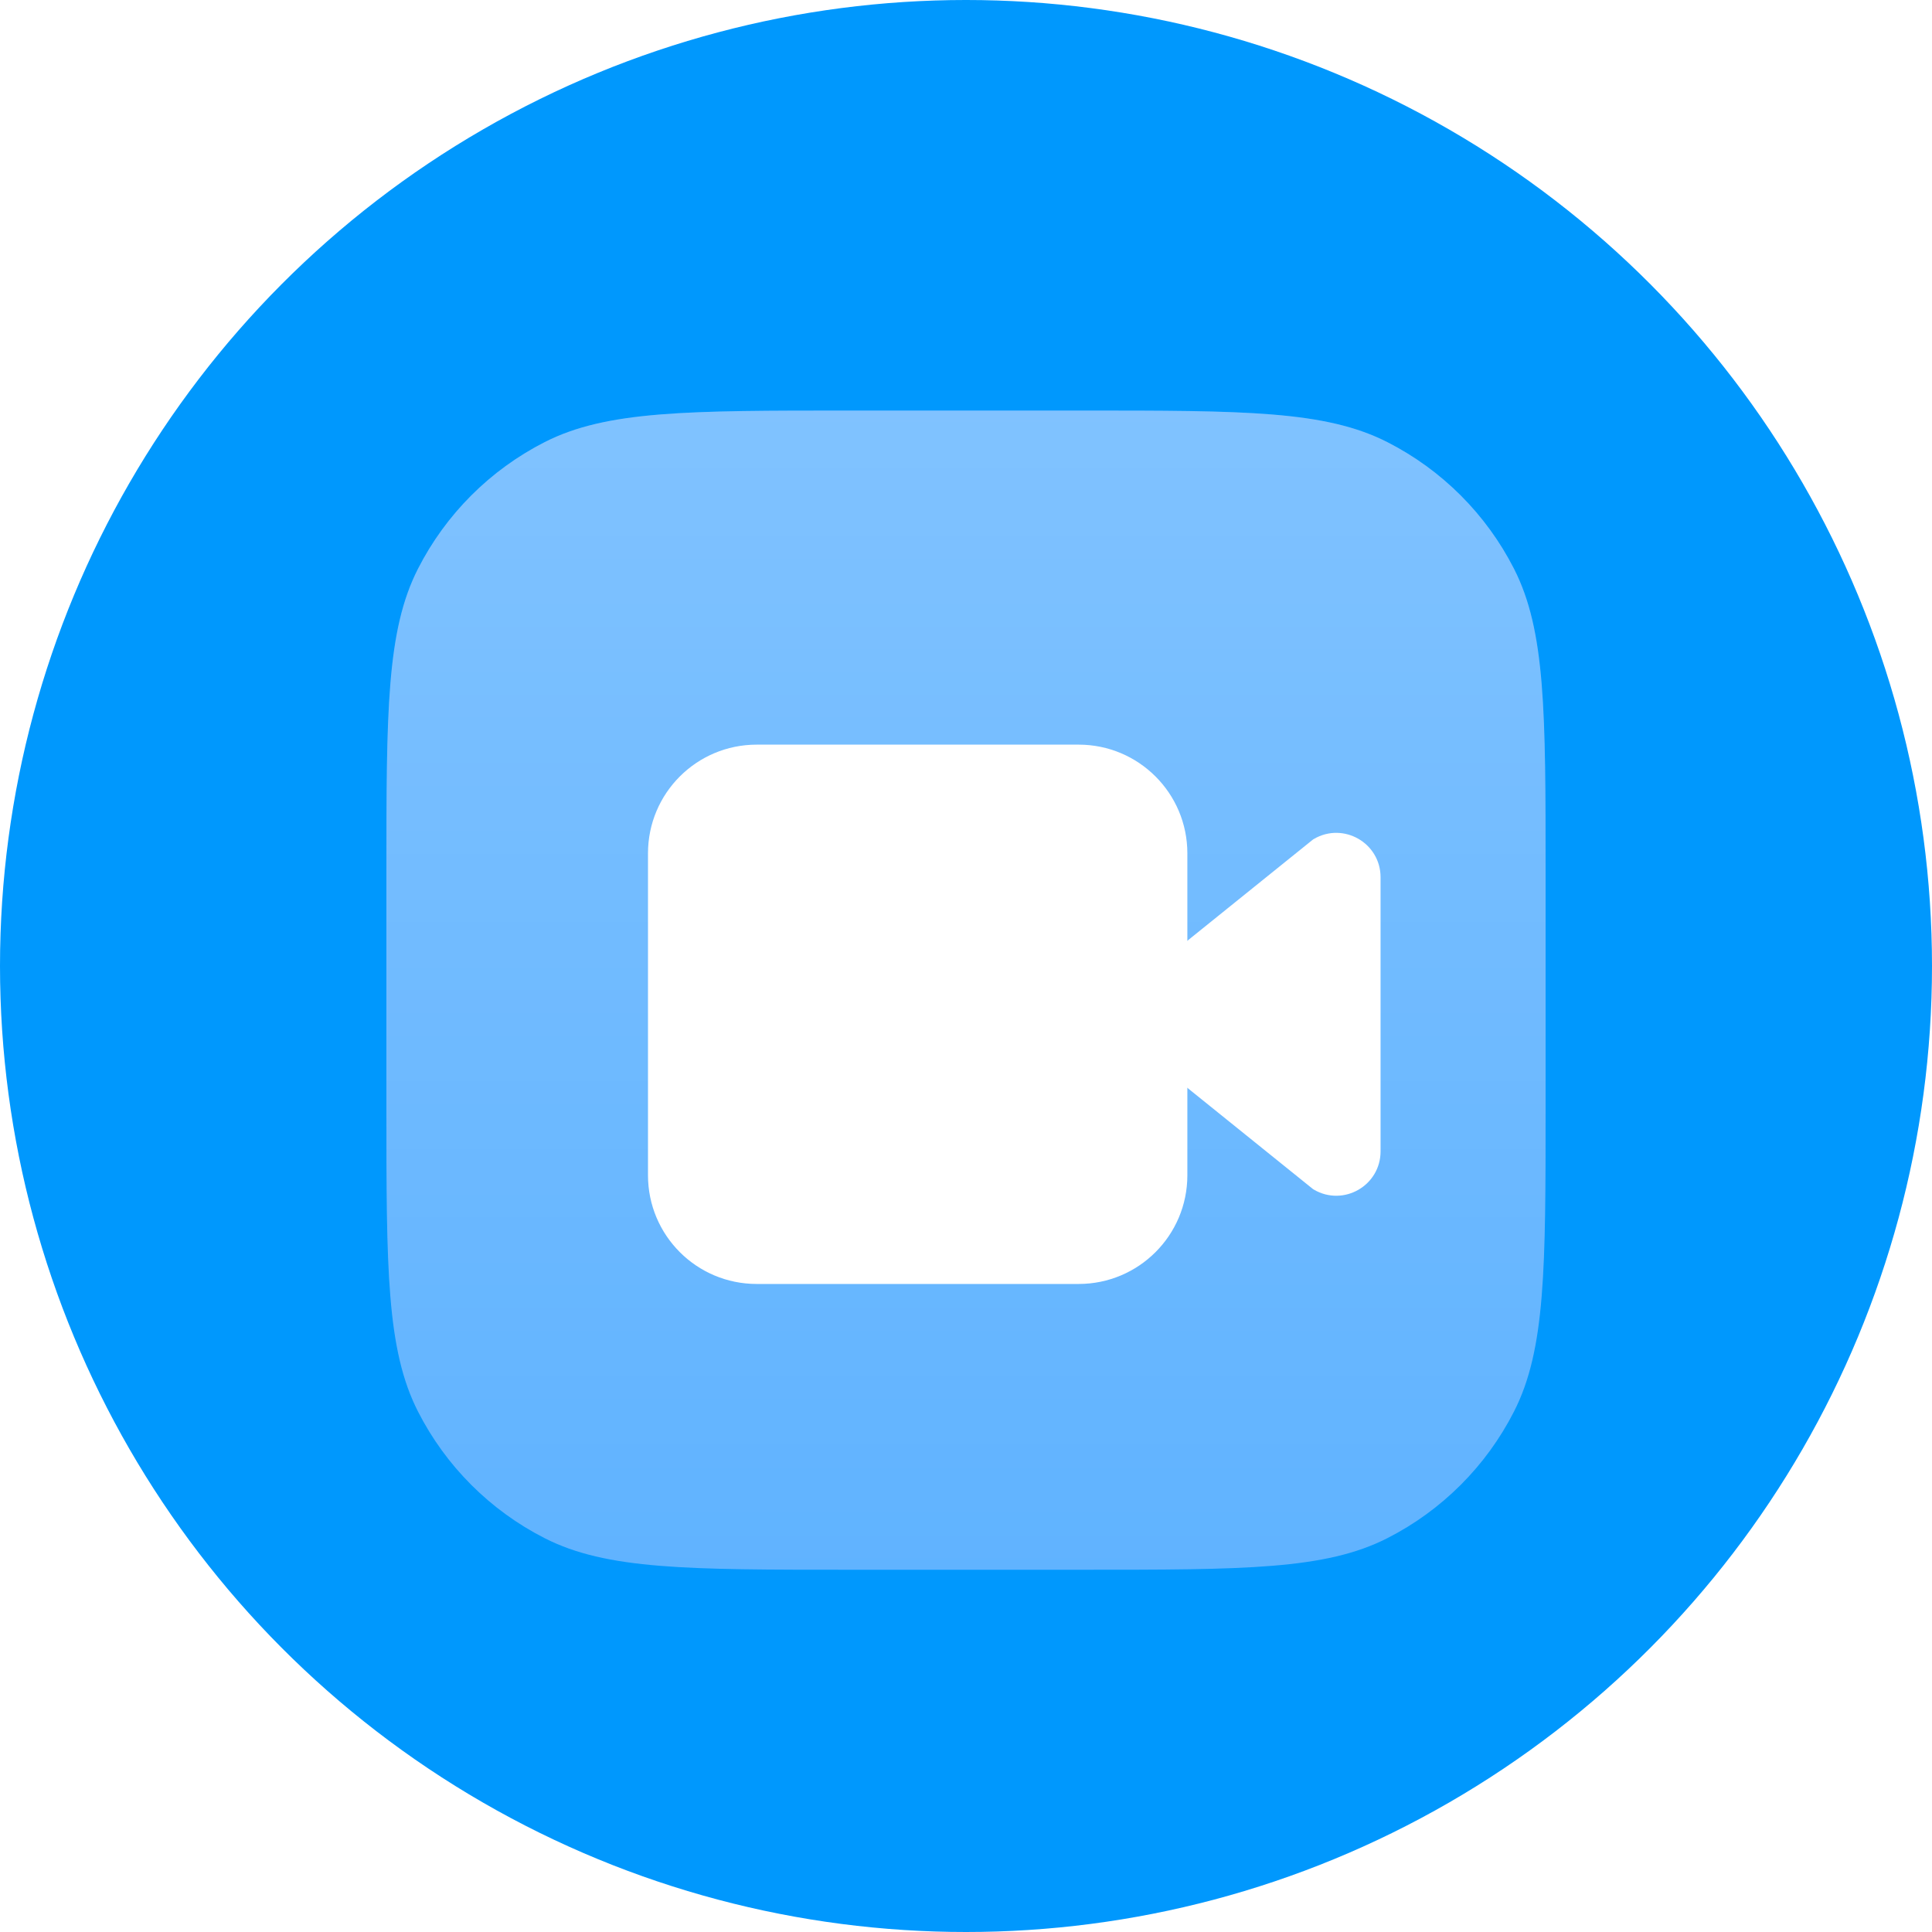 <svg width="40" height="40" viewBox="0 0 40 40" fill="none" xmlns="http://www.w3.org/2000/svg"><circle opacity="1" cx="20" cy="20" r="20" fill="#0098FD"></circle><g filter="url(#filter0_i_22821_144295)"><path fill-rule="evenodd" clip-rule="evenodd" d="M8.654 11.276C8 12.559 8 14.24 8 17.6V22.4C8 25.76 8 27.44 8.654 28.724C9.229 29.853 10.147 30.771 11.276 31.346C12.559 32 14.24 32 17.6 32H22.4C25.76 32 27.441 32 28.724 31.346C29.853 30.771 30.771 29.853 31.346 28.724C32 27.44 32 25.76 32 22.4V17.6C32 14.24 32 12.559 31.346 11.276C30.771 10.147 29.853 9.229 28.724 8.654C27.441 8 25.76 8 22.4 8H17.6C14.24 8 12.559 8 11.276 8.654C10.147 9.229 9.229 10.147 8.654 11.276Z" fill="#60B3FF"></path><path fill-rule="evenodd" clip-rule="evenodd" d="M8.654 11.276C8 12.559 8 14.24 8 17.6V22.4C8 25.76 8 27.44 8.654 28.724C9.229 29.853 10.147 30.771 11.276 31.346C12.559 32 14.24 32 17.6 32H22.4C25.76 32 27.441 32 28.724 31.346C29.853 30.771 30.771 29.853 31.346 28.724C32 27.44 32 25.76 32 22.4V17.6C32 14.24 32 12.559 31.346 11.276C30.771 10.147 29.853 9.229 28.724 8.654C27.441 8 25.76 8 22.4 8H17.6C14.24 8 12.559 8 11.276 8.654C10.147 9.229 9.229 10.147 8.654 11.276Z" fill="url(#paint0_linear_22821_144295)" fill-opacity="0.2"></path></g><g filter="url(#filter1_d_22821_144295)"><path d="M13.666 16.667C13.666 15.562 14.561 14.667 15.666 14.667H22.333C23.437 14.667 24.333 15.562 24.333 16.667V23.333C24.333 24.438 23.437 25.333 22.333 25.333H15.666C14.561 25.333 13.666 24.438 13.666 23.333V16.667Z" fill="white"></path><path d="M28.333 22.839V17.161C28.333 16.646 27.774 16.326 27.33 16.585L24.333 19V21L27.33 23.415C27.774 23.674 28.333 23.354 28.333 22.839Z" fill="white"></path><path d="M13.666 16.667C13.666 15.562 14.561 14.667 15.666 14.667H22.333C23.437 14.667 24.333 15.562 24.333 16.667V23.333C24.333 24.438 23.437 25.333 22.333 25.333H15.666C14.561 25.333 13.666 24.438 13.666 23.333V16.667Z" stroke="white" stroke-width="0.5"></path><path d="M28.333 22.839V17.161C28.333 16.646 27.774 16.326 27.33 16.585L24.333 19V21L27.33 23.415C27.774 23.674 28.333 23.354 28.333 22.839Z" stroke="white" stroke-width="0.5"></path></g><defs><filter id="filter0_i_22821_144295" x="8" y="8" width="24" height="24" filterUnits="userSpaceOnUse" color-interpolation-filters="sRGB"><feFlood flood-opacity="0" result="BackgroundImageFix"></feFlood><feBlend mode="normal" in="SourceGraphic" in2="BackgroundImageFix" result="shape"></feBlend><feColorMatrix in="SourceAlpha" type="matrix" values="0 0 0 0 0 0 0 0 0 0 0 0 0 0 0 0 0 0 127 0" result="hardAlpha"></feColorMatrix><feOffset dy="0.5"></feOffset><feComposite in2="hardAlpha" operator="arithmetic" k2="-1" k3="1"></feComposite><feColorMatrix type="matrix" values="0 0 0 0 1 0 0 0 0 1 0 0 0 0 1 0 0 0 0.1 0"></feColorMatrix><feBlend mode="normal" in2="shape" result="effect1_innerShadow_22821_144295"></feBlend></filter><filter id="filter1_d_22821_144295" x="11" y="11" width="20" height="20" filterUnits="userSpaceOnUse" color-interpolation-filters="sRGB"><feFlood flood-opacity="0" result="BackgroundImageFix"></feFlood><feColorMatrix in="SourceAlpha" type="matrix" values="0 0 0 0 0 0 0 0 0 0 0 0 0 0 0 0 0 0 127 0" result="hardAlpha"></feColorMatrix><feOffset dy="1"></feOffset><feGaussianBlur stdDeviation="1"></feGaussianBlur><feComposite in2="hardAlpha" operator="out"></feComposite><feColorMatrix type="matrix" values="0 0 0 0 0 0 0 0 0 0 0 0 0 0 0 0 0 0 0.1 0"></feColorMatrix><feBlend mode="normal" in2="BackgroundImageFix" result="effect1_dropShadow_22821_144295"></feBlend><feBlend mode="normal" in="SourceGraphic" in2="effect1_dropShadow_22821_144295" result="shape"></feBlend></filter><linearGradient id="paint0_linear_22821_144295" x1="20" y1="8" x2="20" y2="32" gradientUnits="userSpaceOnUse"><stop stop-color="white"></stop><stop offset="1" stop-color="white" stop-opacity="0"></stop></linearGradient></defs></svg>